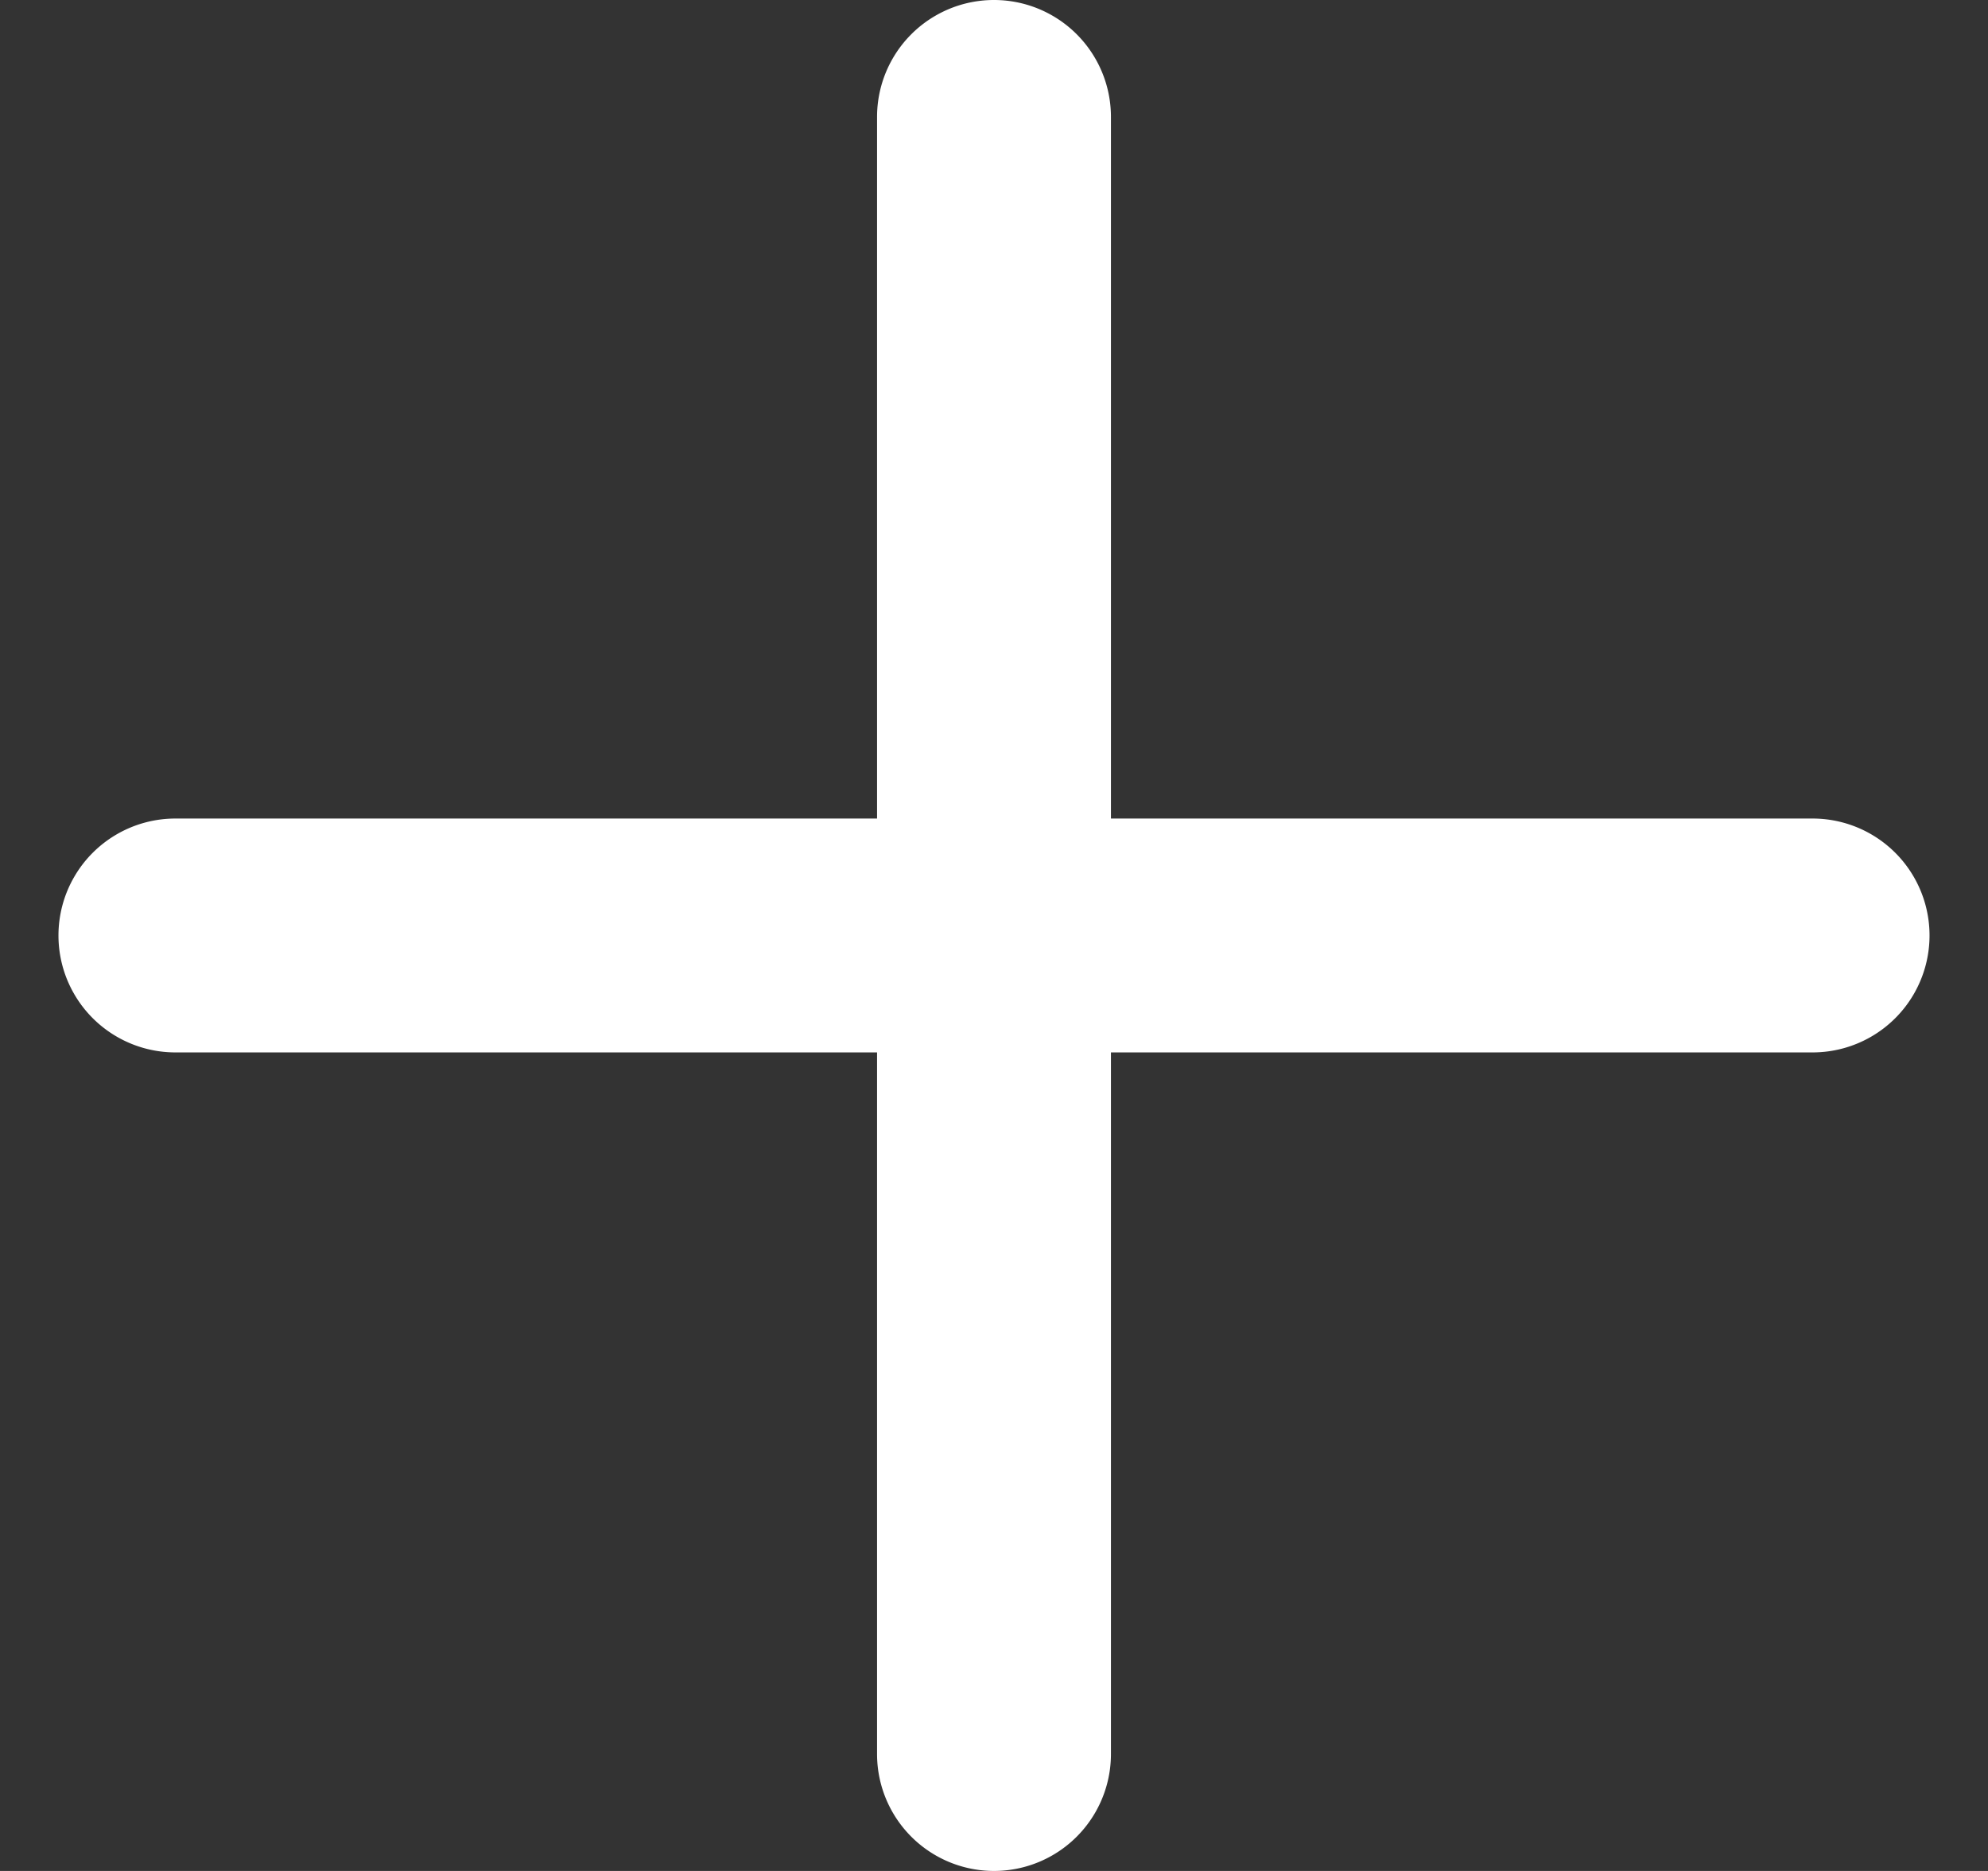 <svg width="17" height="16" fill="none" xmlns="http://www.w3.org/2000/svg"><rect width="100%" height="100%" fill="#333333" stroke="none"/><path d="M15.5 7h-6V1a1 1 0 00-2 0v6h-6a1 1 0 000 2h6v6a1 1 0 102 0V9h6a1 1 0 100-2z" fill="#fff"/></svg>